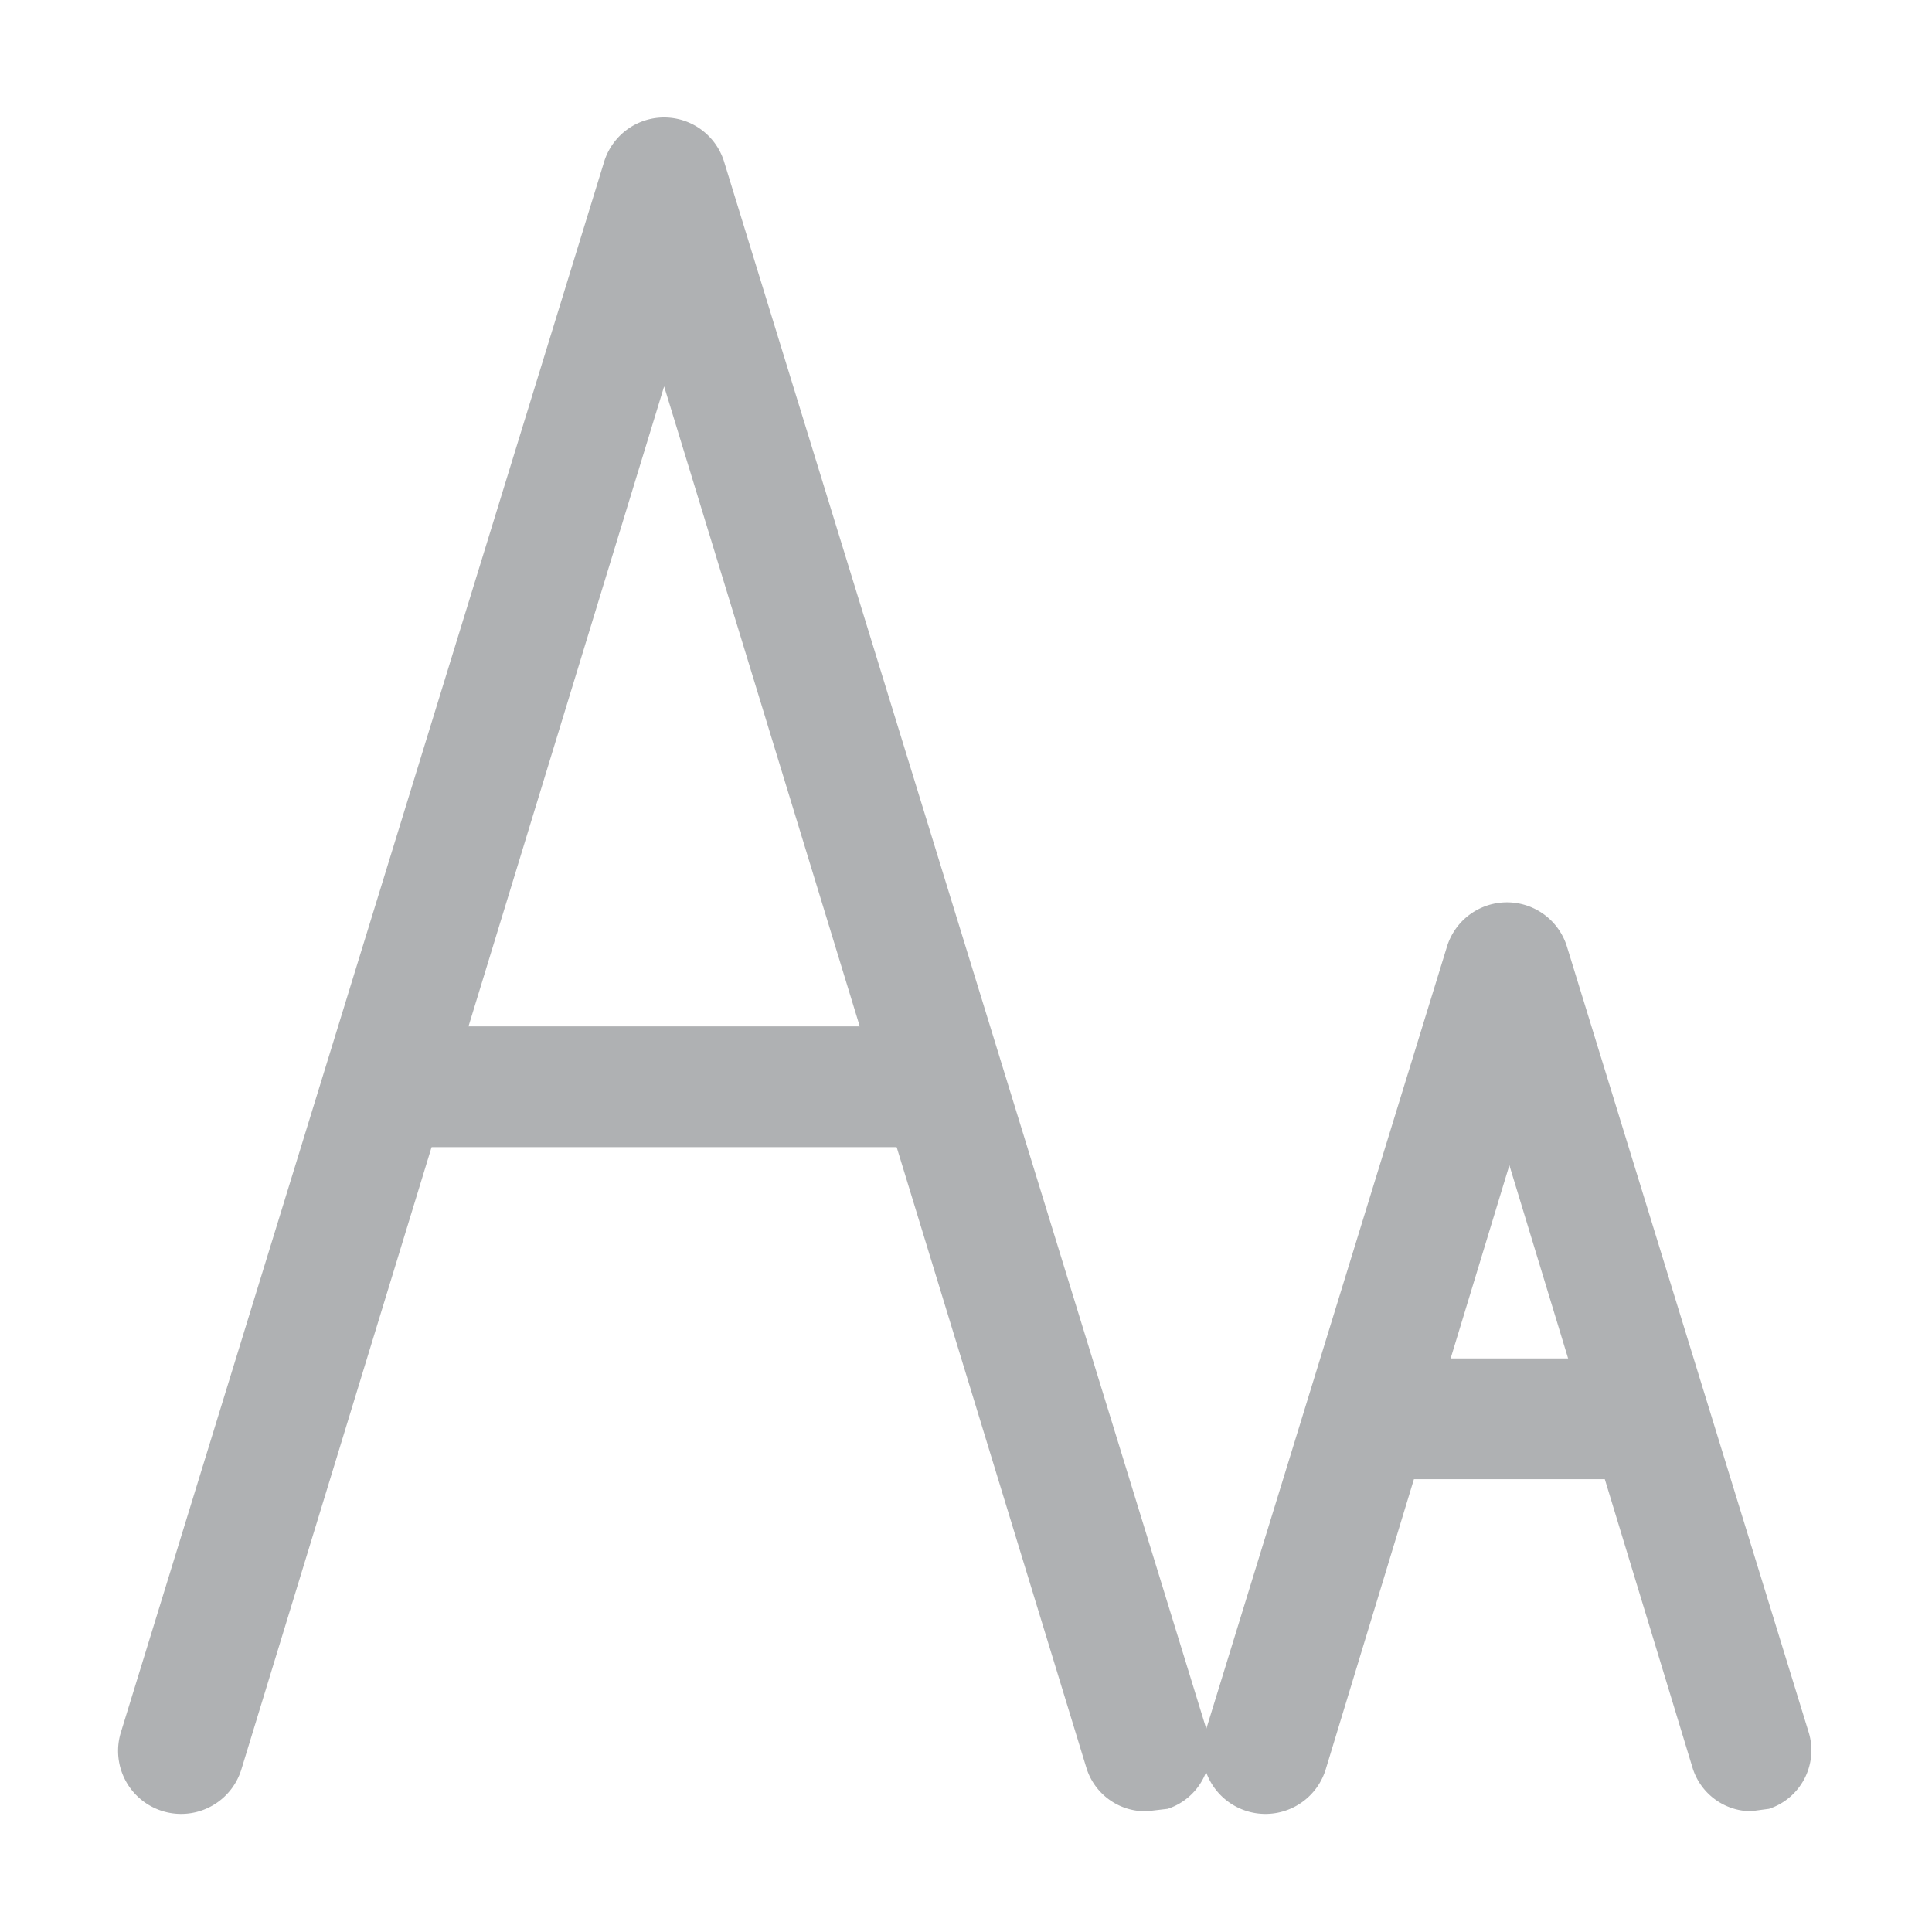 <?xml version="1.0" standalone="no"?><!DOCTYPE svg PUBLIC "-//W3C//DTD SVG 1.1//EN"
        "http://www.w3.org/Graphics/SVG/1.1/DTD/svg11.dtd">
<svg t="1599572044531" class="icon" viewBox="0 0 1024 1024" version="1.1" xmlns="http://www.w3.org/2000/svg"
     p-id="22680" xmlns:xlink="http://www.w3.org/1999/xlink" width="20" height="20">
    <defs>
        <style type="text/css"></style>
    </defs>
    <path d="M608 960a32.64 32.64 0 0 1-32-22.4L352 204.8 128 937.6a32 32 0 1 1-64-19.2l256-832a33.28 33.28 0 0 1 64 0l256 832a32.64 32.64 0 0 1-21.12 40.32z"
          fill="#AFB1B3" p-id="22681"></path>
    <path d="M487.68 608H204.16a32 32 0 1 1 0-64h283.52a32 32 0 0 1 0 64zM928 960a32.64 32.64 0 0 1-30.72-22.4l-97.28-320-97.28 320a32 32 0 1 1-64-19.2l128-416a33.28 33.28 0 0 1 64 0l128 416a32.64 32.64 0 0 1-21.12 40.32z"
          fill="#AFB1B3" p-id="22682"></path>
    <path d="M867.84 784h-141.44a32 32 0 0 1 0-64h141.44a32 32 0 1 1 0 64z" fill="#AFB1B3" p-id="22683"></path>
</svg>